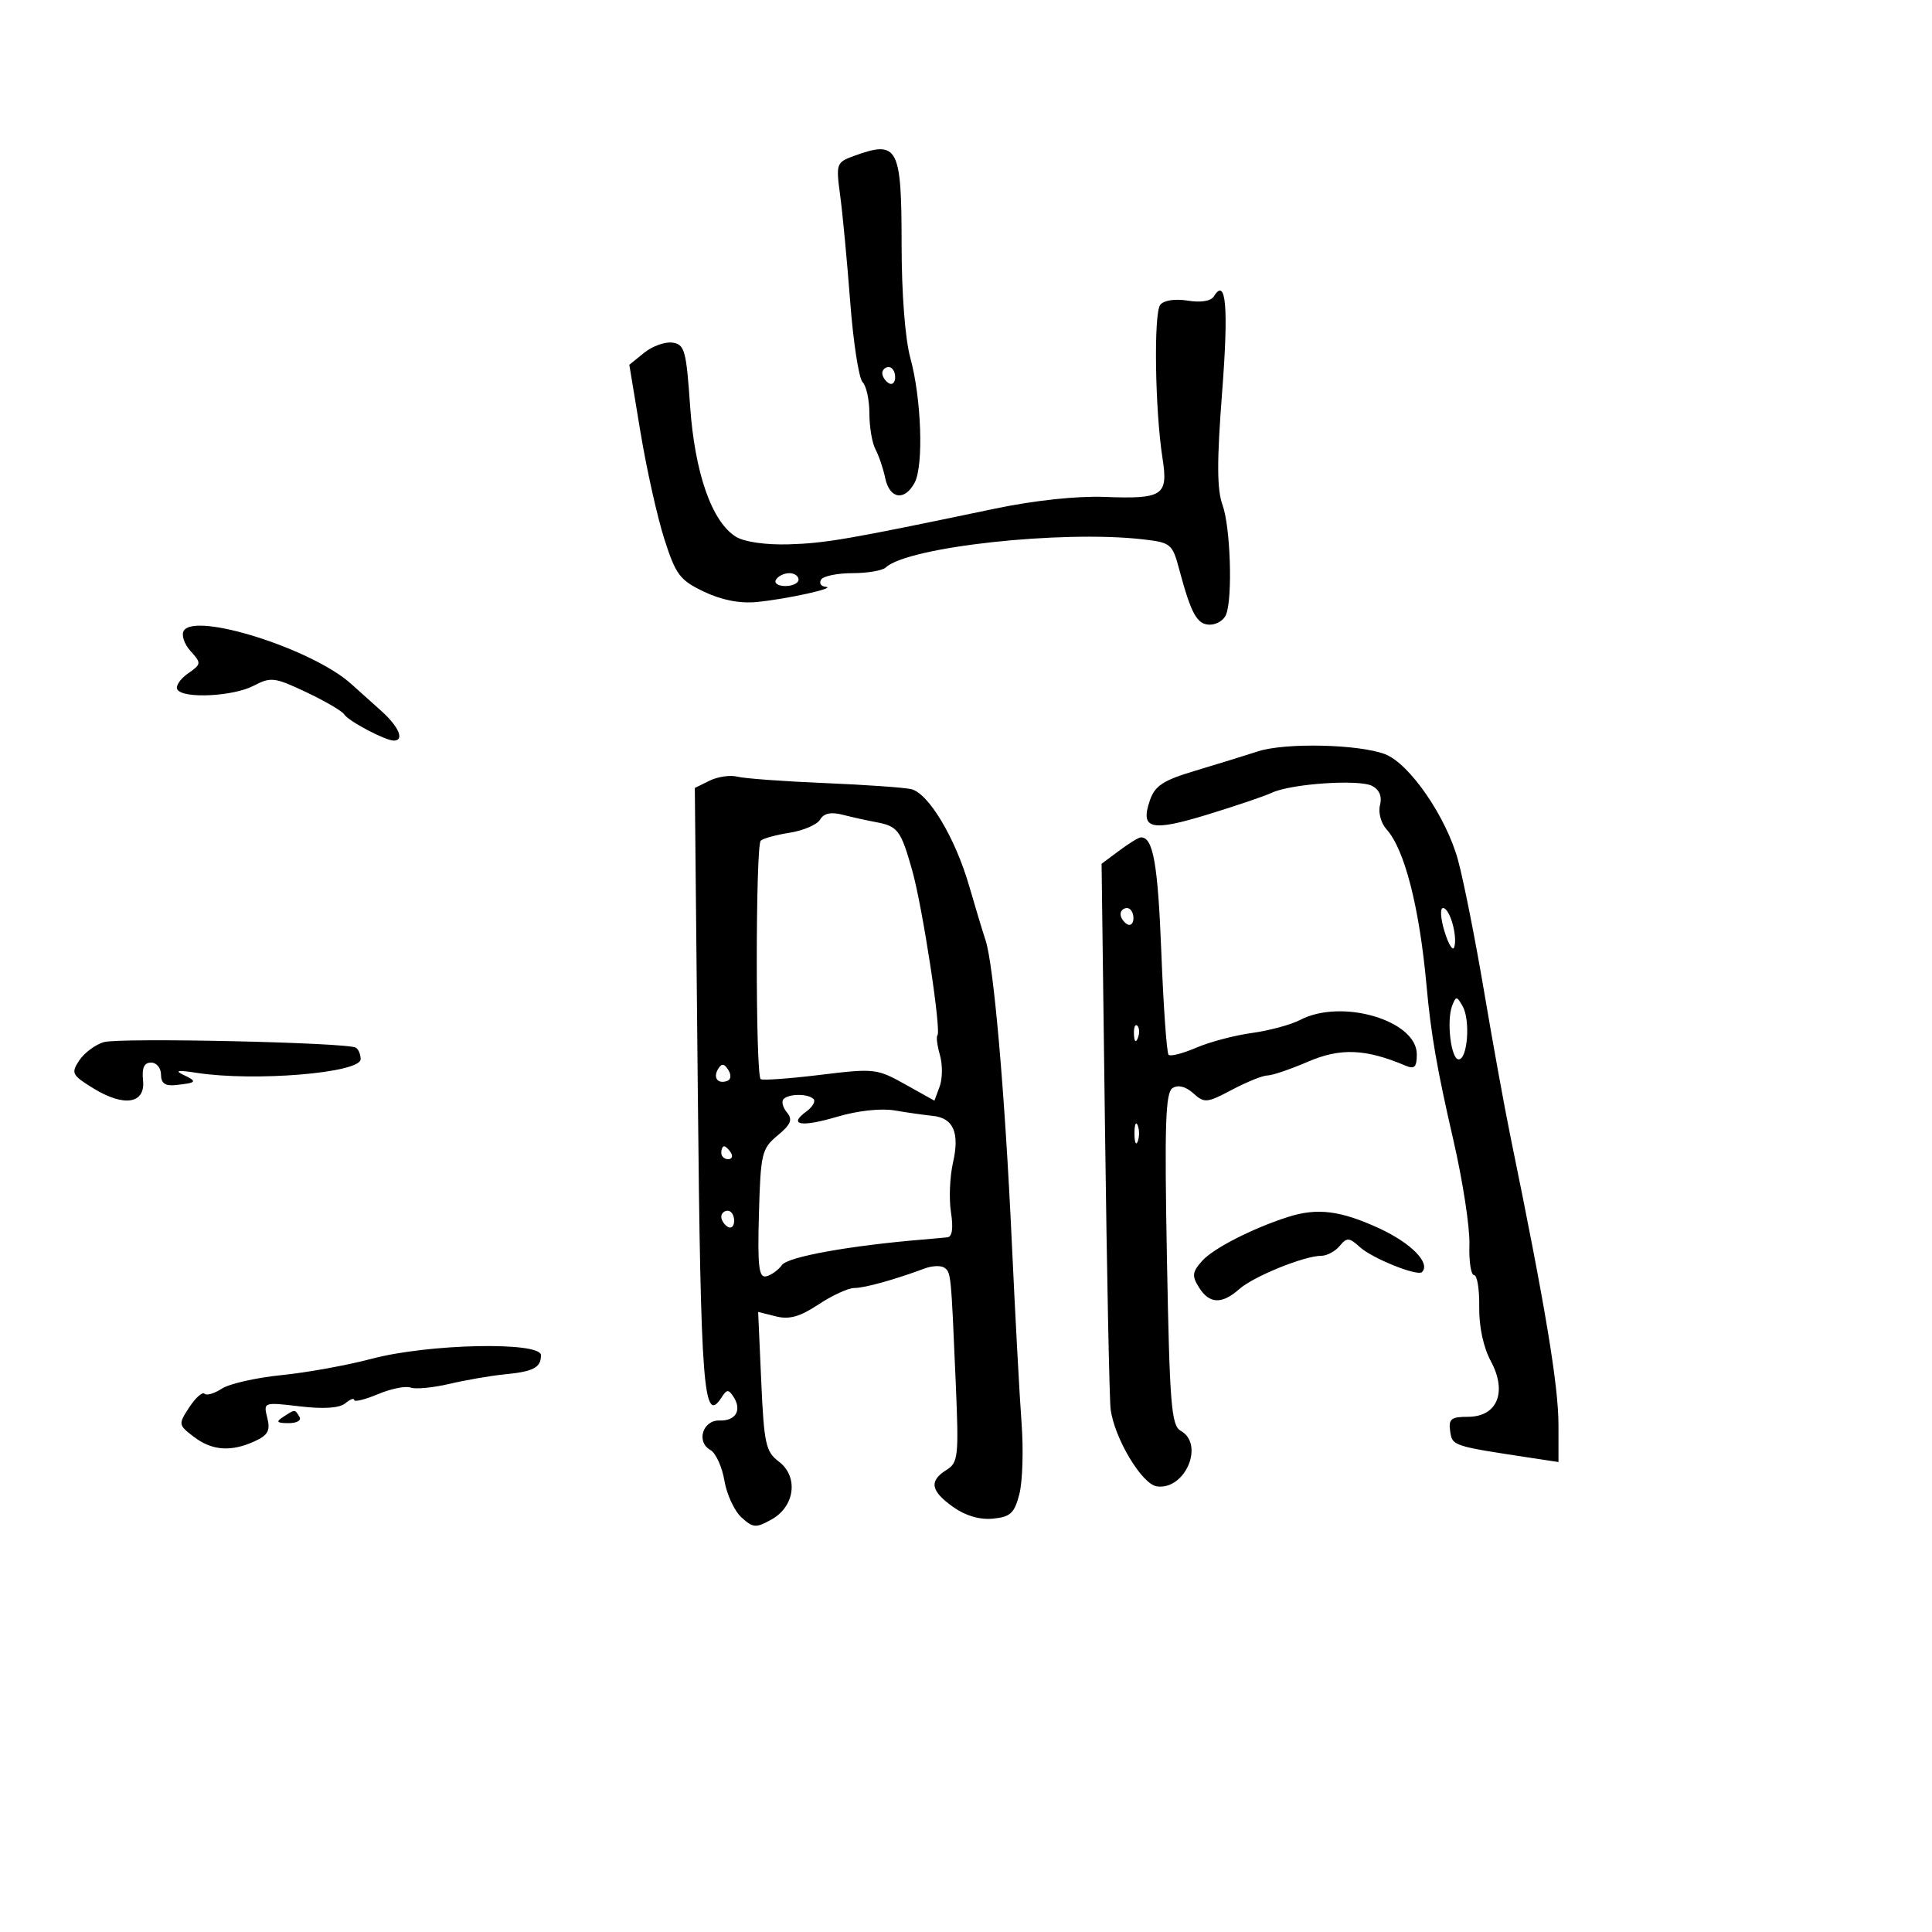 <svg xmlns="http://www.w3.org/2000/svg" width="300" height="300" viewBox="0 0 300 300" version="1.1">
	<path d="M 132.637 24.200 C 129.854 25.213, 129.794 25.385, 130.464 30.371 C 130.843 33.192, 131.544 40.628, 132.021 46.895 C 132.498 53.162, 133.364 58.764, 133.945 59.345 C 134.525 59.925, 135 62.116, 135 64.214 C 135 66.311, 135.423 68.809, 135.940 69.764 C 136.456 70.719, 137.140 72.737, 137.459 74.250 C 138.141 77.490, 140.475 77.850, 142.024 74.954 C 143.443 72.304, 143.082 61.862, 141.354 55.568 C 140.547 52.631, 140 45.535, 140 38.018 C 140 22.791, 139.433 21.727, 132.637 24.200 M 188.486 46.023 C 188.032 46.757, 186.465 47.013, 184.435 46.683 C 182.476 46.365, 180.733 46.627, 180.166 47.323 C 179.128 48.600, 179.345 63.660, 180.509 71.120 C 181.422 76.967, 180.613 77.509, 171.500 77.159 C 167.237 76.996, 160.590 77.708, 154.500 78.981 C 131.665 83.755, 128.230 84.350, 122.500 84.523 C 118.935 84.630, 115.608 84.159, 114.302 83.362 C 110.547 81.072, 107.877 73.464, 107.155 63 C 106.561 54.389, 106.305 53.472, 104.419 53.203 C 103.275 53.039, 101.299 53.747, 100.029 54.775 L 97.720 56.645 99.446 67.073 C 100.396 72.808, 102.064 80.287, 103.155 83.694 C 104.934 89.253, 105.566 90.092, 109.319 91.879 C 112.051 93.181, 114.886 93.736, 117.500 93.481 C 122.215 93.022, 130.081 91.281, 128.191 91.115 C 127.471 91.052, 127.160 90.550, 127.500 90 C 127.840 89.450, 130.026 89, 132.359 89 C 134.692 89, 137.028 88.601, 137.550 88.113 C 140.964 84.924, 164.730 82.314, 177.371 83.738 C 181.810 84.239, 182.042 84.427, 183.099 88.380 C 184.960 95.339, 185.880 97, 187.872 97 C 188.925 97, 190.059 96.288, 190.393 95.418 C 191.422 92.735, 191.064 81.818, 189.834 78.419 C 188.956 75.989, 188.941 71.664, 189.774 60.848 C 190.789 47.664, 190.380 42.958, 188.486 46.023 M 137 57.941 C 137 58.459, 137.450 59.160, 138 59.500 C 138.550 59.840, 139 59.416, 139 58.559 C 139 57.702, 138.550 57, 138 57 C 137.450 57, 137 57.423, 137 57.941 M 120.500 90 C 120.160 90.550, 120.809 91, 121.941 91 C 123.073 91, 124 90.550, 124 90 C 124 89.450, 123.352 89, 122.559 89 C 121.766 89, 120.840 89.450, 120.500 90 M 28.537 97.940 C 28.134 98.592, 28.605 100.011, 29.583 101.092 C 31.296 102.985, 31.281 103.115, 29.164 104.597 C 27.956 105.444, 27.226 106.556, 27.542 107.068 C 28.445 108.529, 36.194 108.147, 39.383 106.484 C 42.065 105.085, 42.635 105.155, 47.575 107.492 C 50.495 108.874, 53.144 110.425, 53.462 110.939 C 54.104 111.978, 59.828 115, 61.154 115 C 62.837 115, 61.942 112.852, 59.250 110.433 C 57.738 109.074, 55.600 107.156, 54.500 106.171 C 48.460 100.763, 30.342 95.019, 28.537 97.940 M 195.356 116.666 C 193.235 117.353, 188.804 118.721, 185.508 119.707 C 180.621 121.169, 179.341 122.008, 178.563 124.255 C 177.002 128.768, 178.686 129.186, 187.514 126.481 C 191.906 125.134, 196.400 123.610, 197.500 123.094 C 200.489 121.690, 211.085 120.975, 213.078 122.042 C 214.204 122.644, 214.630 123.697, 214.285 125.020 C 213.987 126.157, 214.441 127.830, 215.305 128.785 C 218.102 131.875, 220.408 140.878, 221.507 153 C 222.194 160.587, 223.128 165.964, 225.672 177 C 227.131 183.325, 228.255 190.637, 228.171 193.250 C 228.086 195.863, 228.411 198, 228.893 198 C 229.375 198, 229.735 200.223, 229.694 202.939 C 229.648 205.996, 230.337 209.211, 231.501 211.372 C 234.077 216.156, 232.496 220, 227.952 220 C 225.327 220, 224.909 220.336, 225.180 222.226 C 225.510 224.523, 225.538 224.532, 237.750 226.380 L 242 227.024 241.999 221.262 C 241.997 215.120, 239.939 202.756, 234.546 176.500 C 233.642 172.100, 231.802 161.975, 230.456 154 C 229.111 146.025, 227.291 136.844, 226.412 133.599 C 224.590 126.872, 218.878 118.568, 215.072 117.111 C 211.009 115.555, 199.587 115.298, 195.356 116.666 M 110.195 121.220 L 107.891 122.354 108.353 169.284 C 108.810 215.762, 109.242 221.349, 112.042 216.992 C 112.859 215.719, 113.133 215.707, 113.907 216.909 C 115.235 218.971, 114.237 220.661, 111.741 220.575 C 109.123 220.485, 108.057 223.893, 110.309 225.153 C 111.143 225.620, 112.122 227.761, 112.485 229.911 C 112.848 232.062, 114.044 234.635, 115.141 235.628 C 116.955 237.269, 117.381 237.297, 119.818 235.935 C 123.446 233.908, 124.017 229.276, 120.926 226.944 C 118.908 225.422, 118.635 224.172, 118.204 214.483 L 117.725 203.714 120.487 204.407 C 122.564 204.929, 124.205 204.468, 127.103 202.550 C 129.223 201.148, 131.722 200, 132.658 200 C 134.260 200, 138.897 198.713, 143.592 196.965 C 144.743 196.537, 146.108 196.482, 146.626 196.843 C 147.673 197.574, 147.674 197.582, 148.408 214.763 C 148.895 226.181, 148.796 227.111, 146.966 228.254 C 144.229 229.962, 144.507 231.513, 147.994 233.996 C 149.925 235.371, 152.123 236.016, 154.186 235.814 C 156.904 235.547, 157.520 234.974, 158.287 232 C 158.784 230.075, 158.938 225.125, 158.629 221 C 158.320 216.875, 157.635 204.162, 157.105 192.748 C 156.037 169.719, 154.305 149.820, 153.036 146 C 152.579 144.625, 151.424 140.800, 150.469 137.500 C 148.329 130.107, 144.169 123.167, 141.500 122.540 C 140.400 122.281, 134.325 121.855, 128 121.593 C 121.675 121.330, 115.600 120.884, 114.500 120.601 C 113.400 120.318, 111.463 120.596, 110.195 121.220 M 127.347 127.264 C 126.881 128.052, 124.757 128.971, 122.626 129.306 C 120.495 129.640, 118.470 130.197, 118.126 130.541 C 117.311 131.358, 117.307 167.069, 118.121 167.574 C 118.463 167.786, 122.632 167.483, 127.385 166.902 C 135.746 165.879, 136.176 165.927, 140.562 168.379 L 145.097 170.913 145.909 168.716 C 146.356 167.507, 146.376 165.311, 145.953 163.834 C 145.529 162.358, 145.353 160.980, 145.561 160.772 C 146.206 160.127, 143.248 140.801, 141.633 135.101 C 139.875 128.900, 139.413 128.289, 136 127.657 C 134.625 127.402, 132.306 126.887, 130.847 126.513 C 129.027 126.046, 127.928 126.282, 127.347 127.264 M 173.777 132.096 L 171.053 134.128 171.582 175.127 C 171.873 197.676, 172.267 217.335, 172.457 218.813 C 173.039 223.336, 177.310 230.470, 179.636 230.803 C 184.013 231.431, 187.087 224.267, 183.341 222.171 C 181.882 221.354, 181.623 218.128, 181.202 195.515 C 180.811 174.467, 180.972 169.635, 182.089 168.945 C 182.951 168.412, 184.131 168.714, 185.292 169.764 C 187.012 171.321, 187.398 171.286, 191.315 169.211 C 193.617 167.992, 196.092 166.996, 196.815 166.997 C 197.538 166.999, 200.381 166.031, 203.133 164.847 C 208.143 162.692, 212.056 162.855, 218.250 165.474 C 219.648 166.065, 220 165.710, 220 163.706 C 220 158.445, 208.340 155.009, 201.897 158.371 C 200.465 159.118, 197.090 160.031, 194.397 160.400 C 191.704 160.769, 187.808 161.800, 185.740 162.692 C 183.672 163.583, 181.744 164.077, 181.456 163.789 C 181.167 163.501, 180.661 156.343, 180.330 147.882 C 179.789 134.041, 179.052 129.935, 177.128 130.032 C 176.782 130.049, 175.275 130.978, 173.777 132.096 M 174 141.941 C 174 142.459, 174.450 143.160, 175 143.500 C 175.550 143.840, 176 143.416, 176 142.559 C 176 141.702, 175.550 141, 175 141 C 174.450 141, 174 141.423, 174 141.941 M 224.301 144.628 C 224.913 146.624, 225.590 147.730, 225.805 147.086 C 226.369 145.394, 225.119 141, 224.075 141 C 223.587 141, 223.688 142.633, 224.301 144.628 M 225.497 156.155 C 224.589 158.510, 225.309 164.500, 226.500 164.500 C 227.881 164.500, 228.345 158.437, 227.129 156.272 C 226.221 154.654, 226.079 154.644, 225.497 156.155 M 176.079 160.583 C 176.127 161.748, 176.364 161.985, 176.683 161.188 C 176.972 160.466, 176.936 159.603, 176.604 159.271 C 176.272 158.939, 176.036 159.529, 176.079 160.583 M 16.109 161.823 C 14.794 162.217, 13.085 163.492, 12.311 164.658 C 11.006 166.624, 11.160 166.936, 14.436 168.960 C 19.252 171.937, 22.596 171.416, 22.212 167.750 C 22.010 165.817, 22.381 165, 23.462 165 C 24.308 165, 25 165.839, 25 166.863 C 25 168.199, 25.637 168.660, 27.250 168.491 C 30.558 168.144, 30.706 167.957, 28.500 166.911 C 27.050 166.224, 27.599 166.134, 30.500 166.584 C 39.512 167.981, 56 166.611, 56 164.465 C 56 163.724, 55.663 162.920, 55.250 162.679 C 53.869 161.871, 18.531 161.098, 16.109 161.823 M 111.525 165.960 C 110.677 167.332, 111.428 168.362, 112.905 167.854 C 113.511 167.646, 113.588 166.940, 113.093 166.143 C 112.468 165.137, 112.063 165.090, 111.525 165.960 M 121.675 170.658 C 121.313 171.020, 121.544 171.951, 122.188 172.727 C 123.120 173.850, 122.825 174.584, 120.742 176.319 C 118.281 178.370, 118.108 179.098, 117.846 188.500 C 117.619 196.657, 117.826 198.443, 118.968 198.188 C 119.739 198.017, 120.849 197.222, 121.435 196.421 C 122.365 195.151, 131.900 193.428, 143.250 192.480 C 144.762 192.353, 146.508 192.194, 147.128 192.125 C 147.860 192.044, 148.049 190.686, 147.666 188.250 C 147.342 186.188, 147.482 182.724, 147.978 180.553 C 149.042 175.887, 148.047 173.590, 144.821 173.269 C 143.544 173.142, 140.889 172.764, 138.921 172.430 C 136.794 172.068, 133.174 172.465, 130.001 173.407 C 124.391 175.073, 122.312 174.708, 125.236 172.569 C 126.189 171.872, 126.676 171.009, 126.318 170.651 C 125.474 169.807, 122.522 169.811, 121.675 170.658 M 176.158 176 C 176.158 177.375, 176.385 177.938, 176.662 177.250 C 176.940 176.563, 176.940 175.438, 176.662 174.750 C 176.385 174.063, 176.158 174.625, 176.158 176 M 112 179 C 112 179.550, 112.477 180, 113.059 180 C 113.641 180, 113.840 179.550, 113.500 179 C 113.160 178.450, 112.684 178, 112.441 178 C 112.198 178, 112 178.450, 112 179 M 112 188.941 C 112 189.459, 112.450 190.160, 113 190.500 C 113.550 190.840, 114 190.416, 114 189.559 C 114 188.702, 113.550 188, 113 188 C 112.450 188, 112 188.423, 112 188.941 M 200 188.971 C 194.518 190.724, 188.405 193.848, 186.682 195.775 C 185.126 197.515, 185.052 198.111, 186.172 199.904 C 187.784 202.485, 189.733 202.567, 192.436 200.167 C 194.648 198.202, 202.535 195, 205.161 195 C 206.038 195, 207.325 194.314, 208.021 193.475 C 209.150 192.114, 209.492 192.135, 211.186 193.668 C 213.116 195.415, 220.110 198.223, 220.803 197.530 C 222.193 196.141, 219.117 193.011, 214.099 190.707 C 208.124 187.965, 204.531 187.522, 200 188.971 M 57.693 210.995 C 53.948 211.992, 47.660 213.132, 43.718 213.528 C 39.776 213.924, 35.604 214.869, 34.446 215.628 C 33.288 216.386, 32.075 216.741, 31.750 216.417 C 31.425 216.092, 30.366 217.038, 29.395 218.520 C 27.667 221.157, 27.681 221.251, 30.065 223.084 C 32.892 225.257, 35.843 225.484, 39.514 223.812 C 41.619 222.853, 42.003 222.149, 41.506 220.167 C 40.892 217.722, 40.913 217.714, 46.565 218.379 C 50.291 218.817, 52.714 218.652, 53.620 217.900 C 54.379 217.270, 55 217.041, 55 217.391 C 55 217.741, 56.664 217.332, 58.697 216.482 C 60.731 215.632, 63.007 215.172, 63.756 215.460 C 64.505 215.747, 67.228 215.488, 69.809 214.883 C 72.389 214.279, 76.214 213.618, 78.308 213.415 C 82.838 212.977, 84 212.369, 84 210.441 C 84 208.284, 66.482 208.652, 57.693 210.995 M 44 220 C 42.793 220.780, 42.951 220.972, 44.809 220.985 C 46.097 220.993, 46.845 220.558, 46.500 220 C 45.757 218.798, 45.861 218.798, 44 220" stroke="none" fill="black" fill-rule="evenodd"/>
</svg>